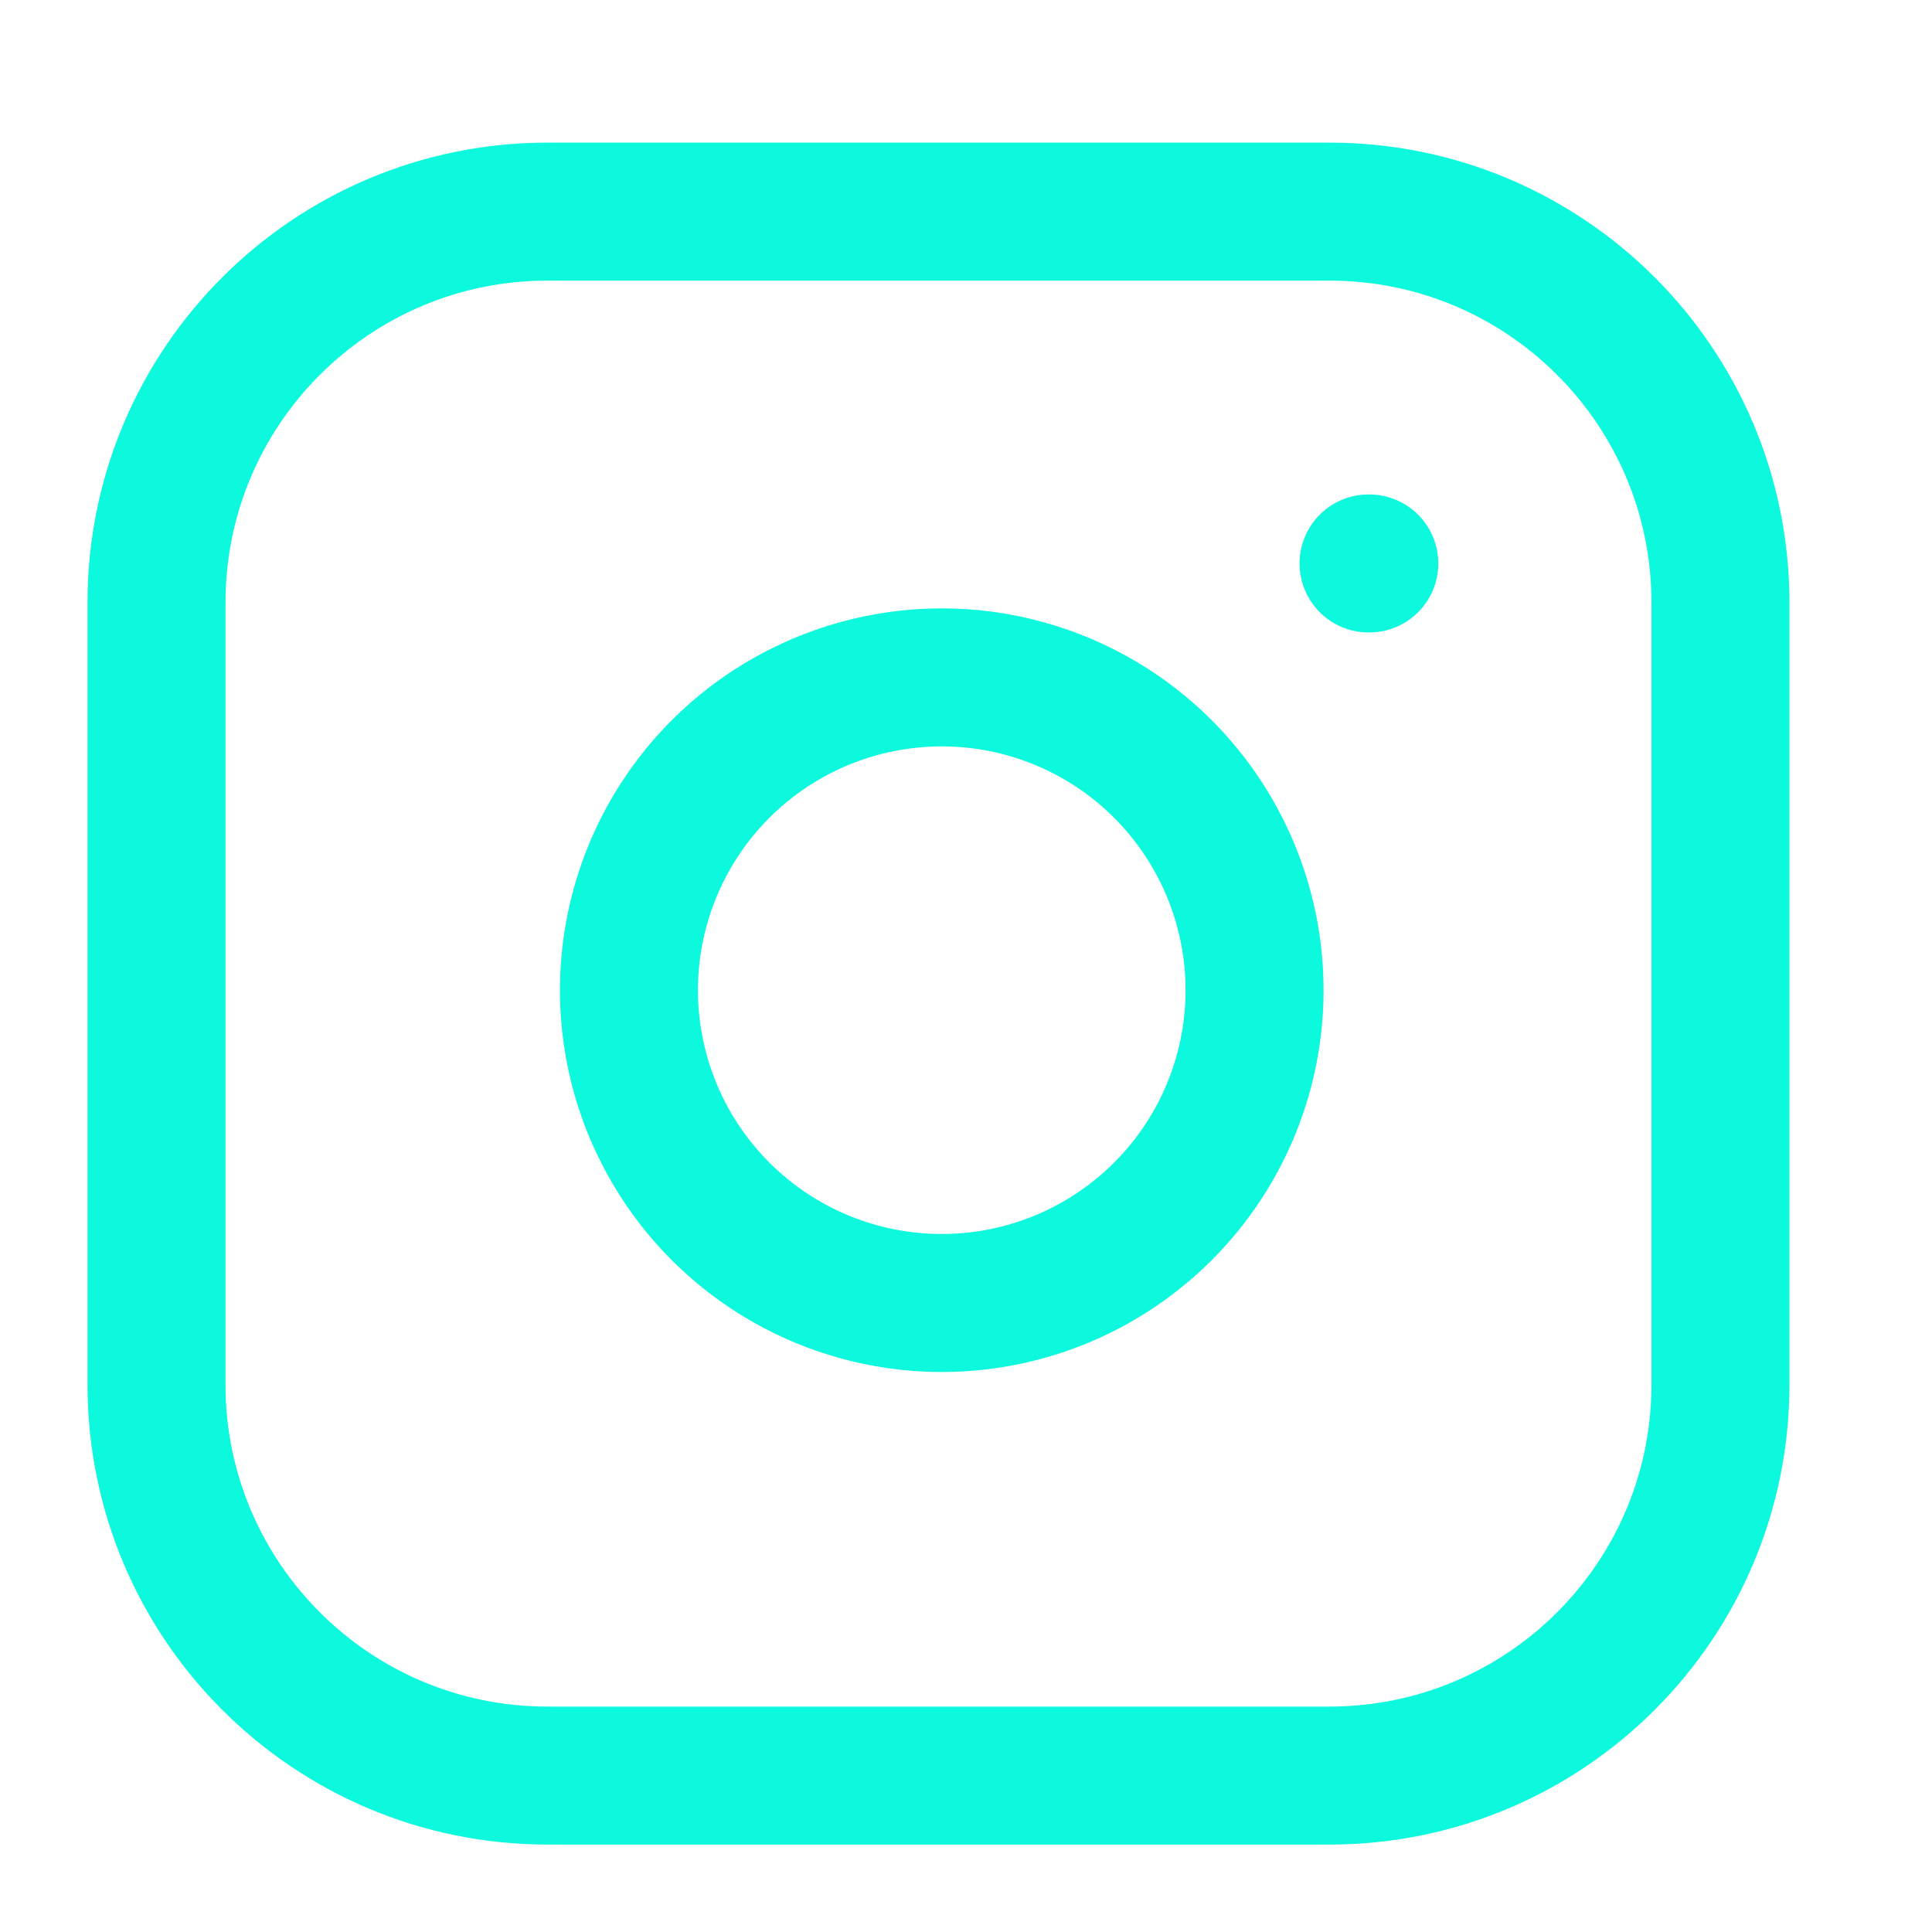 <svg width="28" height="28" viewBox="0 0 28 28" fill="none" xmlns="http://www.w3.org/2000/svg">
<path d="M19.268 3.067H7.934C4.805 3.067 2.268 5.604 2.268 8.733V20.067C2.268 23.196 4.805 25.733 7.934 25.733H19.268C22.397 25.733 24.934 23.196 24.934 20.067V8.733C24.934 5.604 22.397 3.067 19.268 3.067Z" stroke="#0CF9DD" stroke-width="2" stroke-linecap="round" stroke-linejoin="round"/>
<path d="M18.133 13.686C18.273 14.629 18.112 15.592 17.672 16.439C17.233 17.285 16.538 17.971 15.687 18.4C14.835 18.829 13.87 18.978 12.928 18.826C11.987 18.675 11.117 18.23 10.443 17.556C9.769 16.882 9.324 16.012 9.173 15.071C9.021 14.13 9.171 13.164 9.599 12.313C10.028 11.461 10.714 10.766 11.561 10.327C12.407 9.888 13.37 9.727 14.313 9.866C15.276 10.009 16.166 10.457 16.854 11.145C17.542 11.833 17.99 12.724 18.133 13.686Z" stroke="#0CF9DD" stroke-width="2" stroke-linecap="round" stroke-linejoin="round"/>
<path d="M19.834 8.166H19.845" stroke="#0CF9DD" stroke-width="2" stroke-linecap="round" stroke-linejoin="round"/>
</svg>
